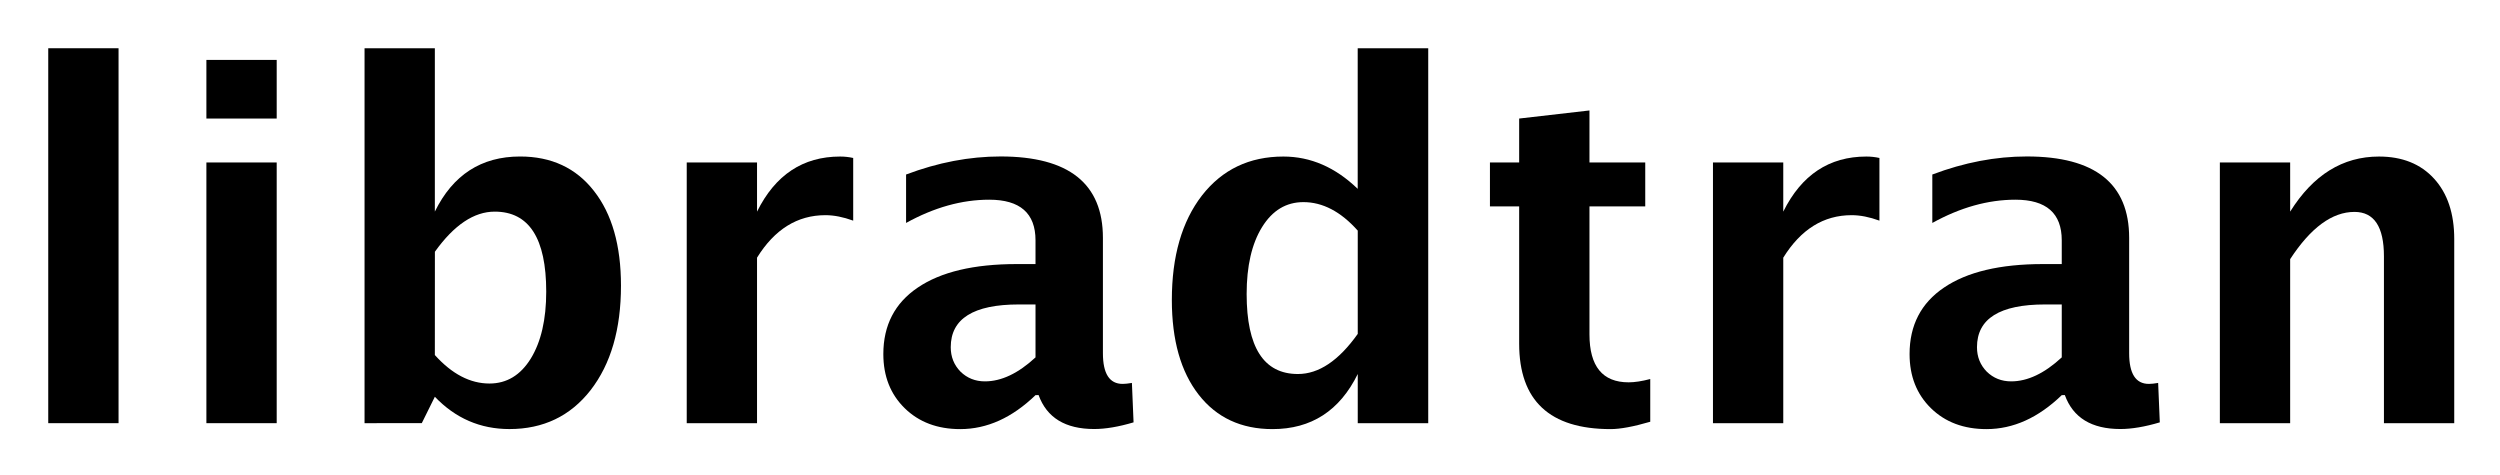 <svg xmlns="http://www.w3.org/2000/svg" role="img" viewBox="-1.05 -1.05 54.41 10.34"><title>libRadtran logo</title><g stroke-width=".265" transform="translate(-65.023 -98.815)"><path d="M65.023 106.975v-8.16h1.53v8.16z"/><path d="M68.465 106.975v-5.674h1.53v5.674zm0-6.63v-1.276h1.53v1.276z"/><path d="M71.907 106.975v-8.16h1.53v3.555q.589-1.199 1.855-1.199 1.023 0 1.607.749.589.749.589 2.062 0 1.421-.661 2.274-.661.847-1.767.847-.951 0-1.623-.703l-.284.574zm1.53-1.483q.558.62 1.189.62.563 0 .899-.543.336-.548.336-1.457 0-1.741-1.121-1.741-.677 0-1.302.873z"/><path d="M78.919 106.975v-5.674h1.53v1.07q.594-1.199 1.809-1.199.145 0 .284.031v1.364q-.326-.119-.605-.119-.915 0-1.488.925v3.602z"/><path d="M86.51 106.365q-.765.739-1.638.739-.744 0-1.209-.455-.465-.455-.465-1.178 0-.941.749-1.447.754-.512 2.155-.512h.408v-.517q0-.884-1.008-.884-.894 0-1.809.506v-1.054q1.039-.393 2.057-.393 2.227 0 2.227 1.772v2.511q0 .667.429.667.077 0 .202-.021l.036.858q-.486.145-.858.145-.941 0-1.209-.739zm0-.822v-1.152h-.362q-1.483 0-1.483.93 0 .315.212.532.217.212.532.212.537 0 1.101-.522z"/><path d="M93.523 106.975v-1.07q-.589 1.199-1.855 1.199-1.023 0-1.607-.749-.584-.749-.584-2.062 0-1.426.656-2.274.661-.847 1.772-.847.889 0 1.617.703v-3.059h1.535v8.16zm0-4.191q-.553-.62-1.183-.62-.563 0-.899.543t-.336 1.457q0 1.741 1.116 1.741.682 0 1.302-.873z"/><path d="M99.889 106.944q-.548.16-.863.16-1.99 0-1.99-1.86v-2.987h-.636v-.956h.636v-.956l1.53-.176v1.132h1.214v.956h-1.214v2.785q0 1.044.853 1.044.196 0 .47-.072z"/><path d="M101.254 106.975v-5.674h1.53v1.07q.594-1.199 1.809-1.199.145 0 .284.031v1.364q-.326-.119-.605-.119-.915 0-1.488.925v3.602z"/><path d="M108.845 106.365q-.765.739-1.638.739-.744 0-1.209-.455-.465-.455-.465-1.178 0-.941.749-1.447.754-.512 2.155-.512h.408v-.517q0-.884-1.008-.884-.894 0-1.809.506v-1.054q1.039-.393 2.057-.393 2.227 0 2.227 1.772v2.511q0 .667.429.667.077 0 .202-.021l.036.858q-.486.145-.858.145-.941 0-1.209-.739zm0-.822v-1.152h-.362q-1.483 0-1.483.93 0 .315.212.532.217.212.532.212.537 0 1.101-.522z"/><path d="M112.286 106.975v-5.674h1.53v1.07q.749-1.199 1.933-1.199.76 0 1.199.481.439.481.439 1.313v4.01h-1.53v-3.633q0-.966-.641-.966-.729 0-1.4 1.028v3.571z"/></g></svg>
